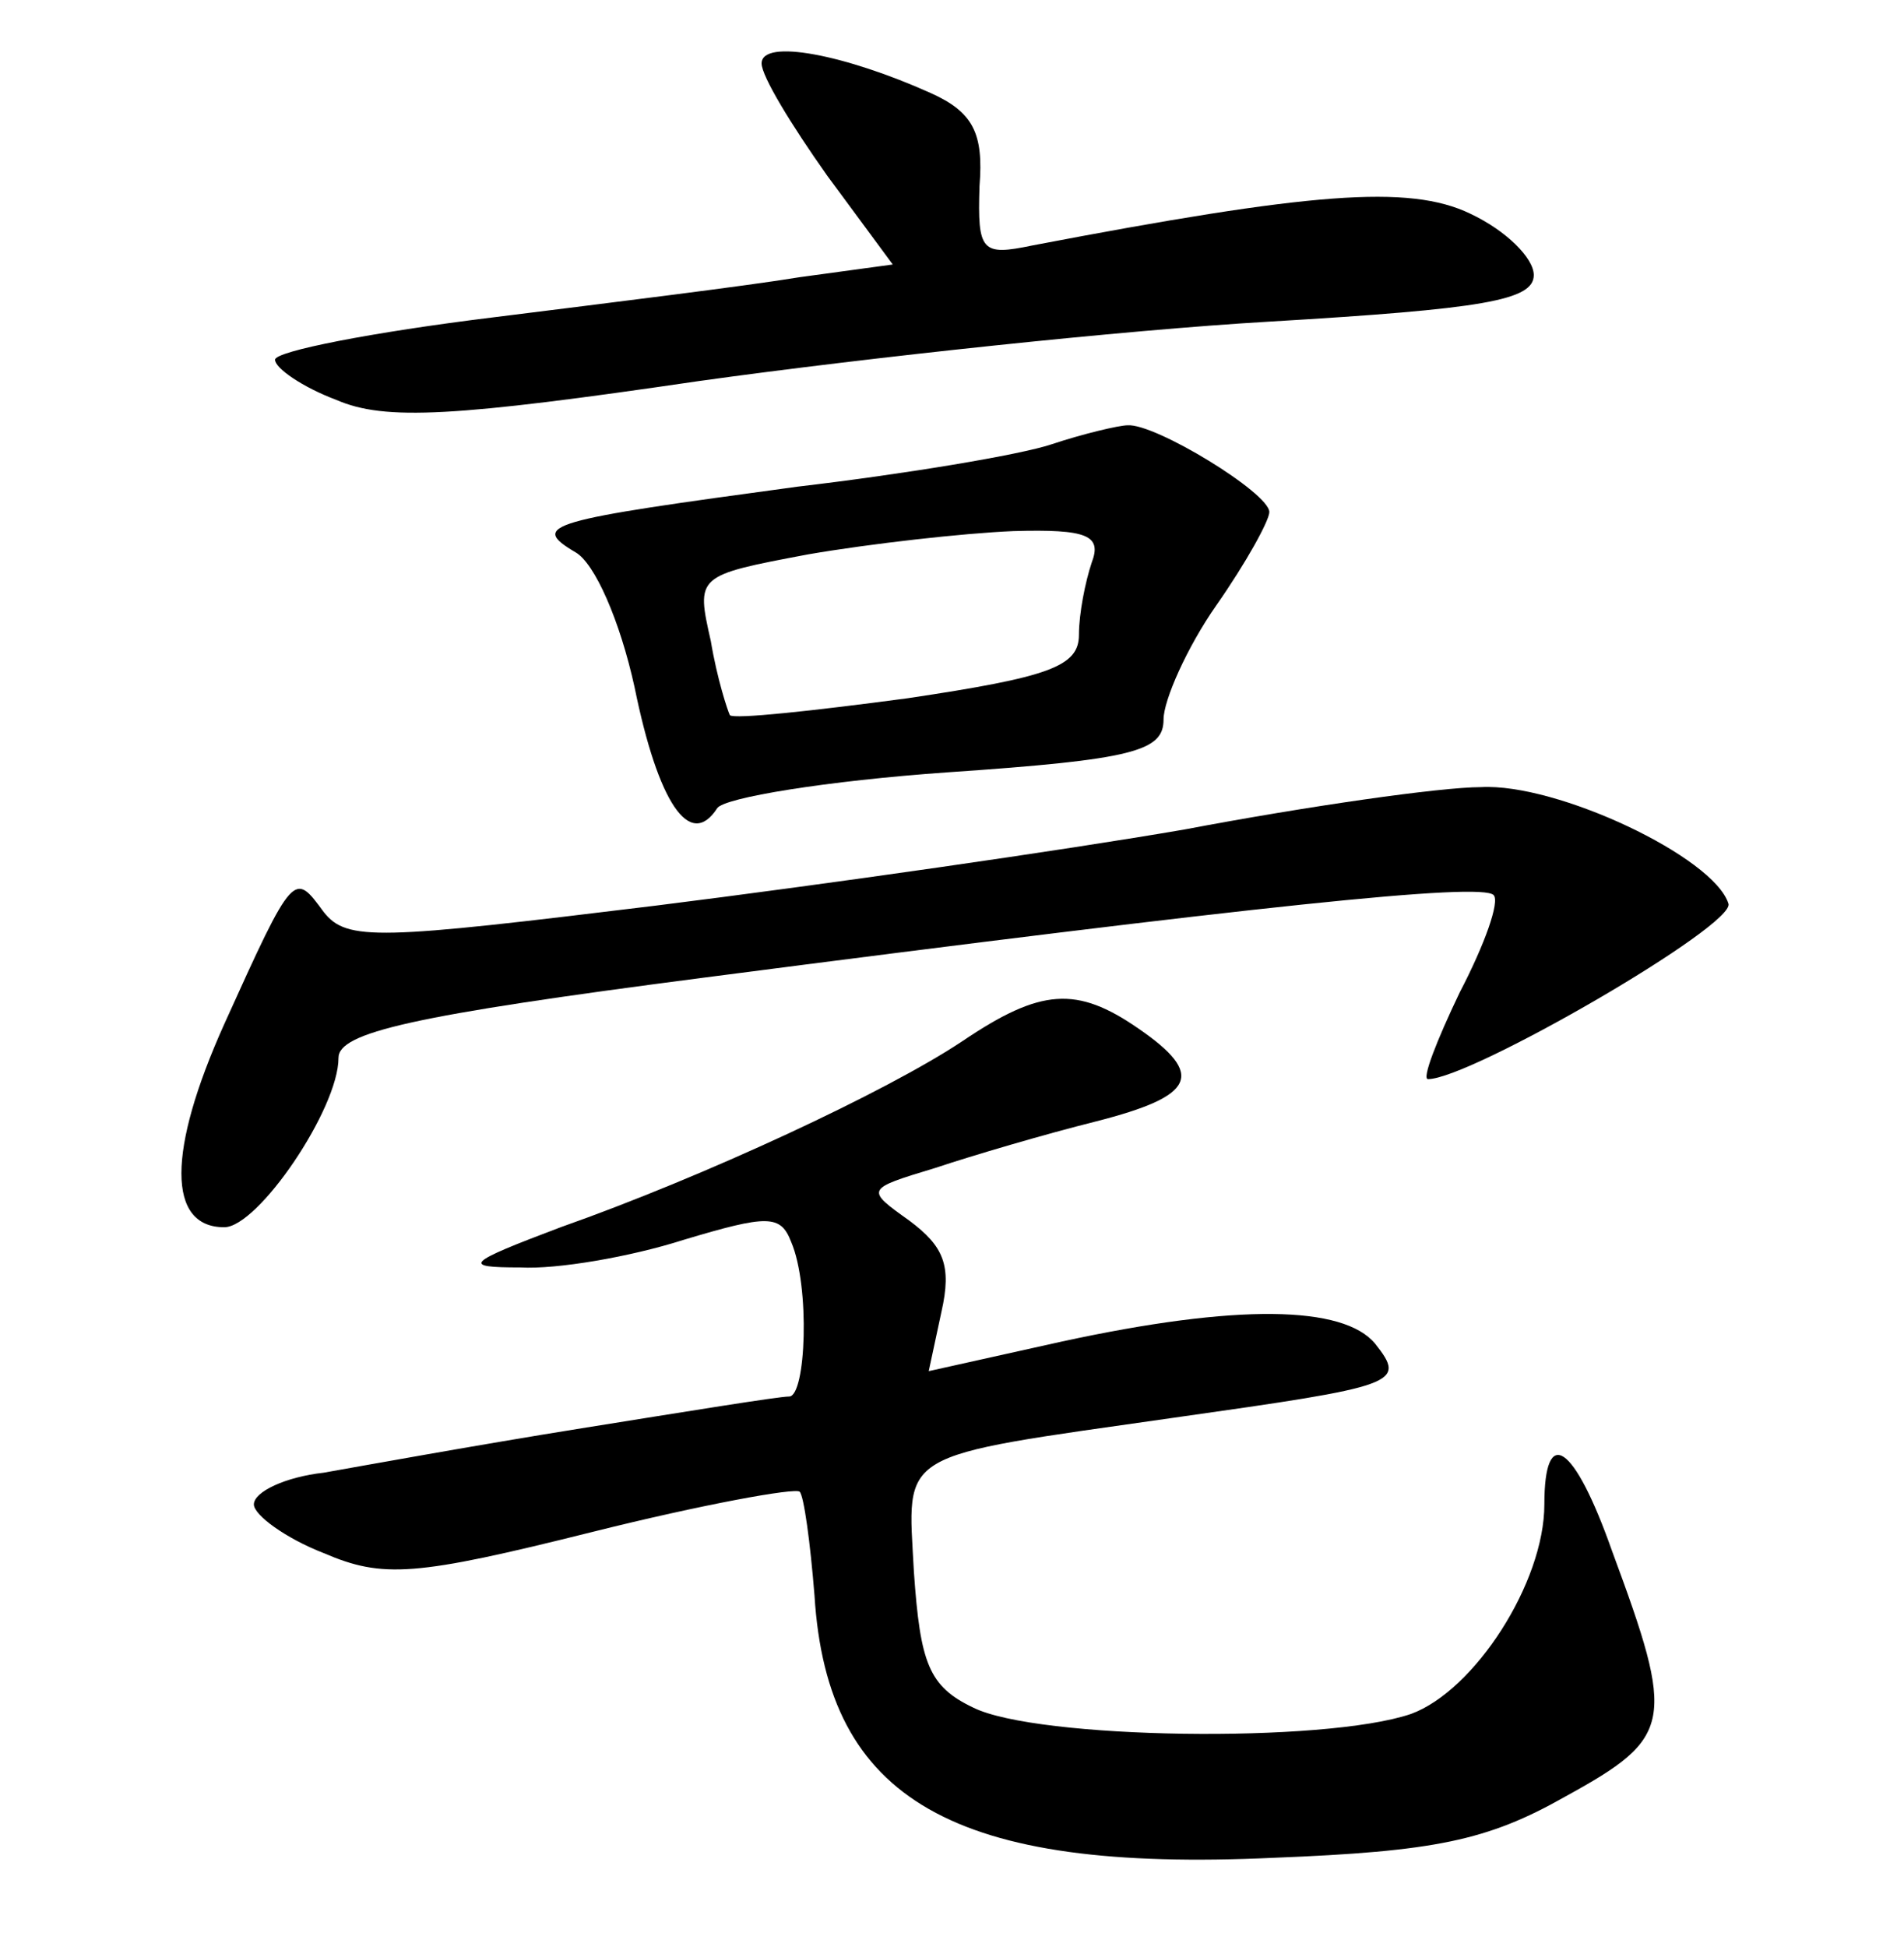<?xml version="1.0" standalone="no"?>
<!DOCTYPE svg PUBLIC "-//W3C//DTD SVG 20010904//EN"
 "http://www.w3.org/TR/2001/REC-SVG-20010904/DTD/svg10.dtd">
<svg version="1.0" xmlns="http://www.w3.org/2000/svg"
 width="90pt" height="92pt" viewBox="0 0 90 92"
 preserveAspectRatio="xMidYMid meet">
<g transform="translate(0,92) scale(0.1,-0.1)"
fill="#000000" stroke="none">
<path d="M360 890 c0 -6 14 -29 31 -53 l31 -42 -44 -6 c-24 -4 -89 -12 -145
-19 -57 -7 -103 -16 -103 -20 0 -4 13 -13 29 -19 23 -10 56 -8 172 9 79 11
200 24 269 28 101 6 125 10 125 22 0 8 -13 21 -30 29 -29 14 -76 10 -207 -15
-24 -5 -26 -3 -25 28 2 25 -3 35 -23 44 -40 18 -80 26 -80 14z"/>
<path d="M497 710 c-15 -5 -69 -14 -120 -20 -118 -16 -127 -18 -105 -31 9 -5
21 -32 28 -64 11 -54 26 -77 39 -57 3 5 52 13 109 17 88 6 102 10 102 25 0 9
11 34 25 54 14 20 25 40 25 44 0 9 -54 42 -67 41 -4 0 -21 -4 -36 -9z m19 -56
c-3 -9 -6 -24 -6 -34 0 -15 -14 -20 -81 -30 -45 -6 -82 -10 -84 -8 -1 2 -6 17
-9 35 -7 31 -7 31 46 41 29 5 73 10 97 11 35 1 42 -2 37 -15z"/>
<path d="M560 528 c-58 -10 -170 -26 -250 -36 -131 -16 -146 -17 -157 -3 -14
19 -14 20 -47 -53 -27 -60 -27 -96 0 -96 16 0 54 56 54 80 0 12 34 20 173 38
262 34 367 45 373 39 3 -3 -4 -23 -16 -46 -11 -23 -18 -41 -15 -41 20 0 146
73 142 83 -7 22 -81 57 -117 55 -19 0 -82 -9 -140 -20z"/>
<path d="M455 428 c-36 -24 -122 -64 -190 -88 -45 -17 -47 -19 -19 -19 17 -1
52 5 77 13 40 12 46 12 51 -1 9 -21 7 -73 -1 -73 -5 0 -48 -7 -98 -15 -50 -8
-105 -18 -122 -21 -18 -2 -33 -9 -33 -15 0 -5 15 -16 33 -23 28 -12 43 -11
127 10 52 13 96 21 98 19 2 -2 5 -24 7 -49 6 -97 66 -131 217 -124 76 3 101 8
138 29 51 28 52 35 22 116 -18 51 -32 60 -32 22 0 -37 -33 -88 -63 -99 -41
-14 -177 -12 -207 3 -21 10 -25 21 -28 64 -3 58 -10 54 123 73 106 15 110 16
95 35 -15 18 -65 19 -148 1 l-63 -14 6 28 c5 22 1 31 -15 43 -21 15 -21 15 12
25 18 6 52 16 76 22 47 12 52 22 20 44 -29 20 -46 19 -83 -6z"/>
</g>
</svg>
